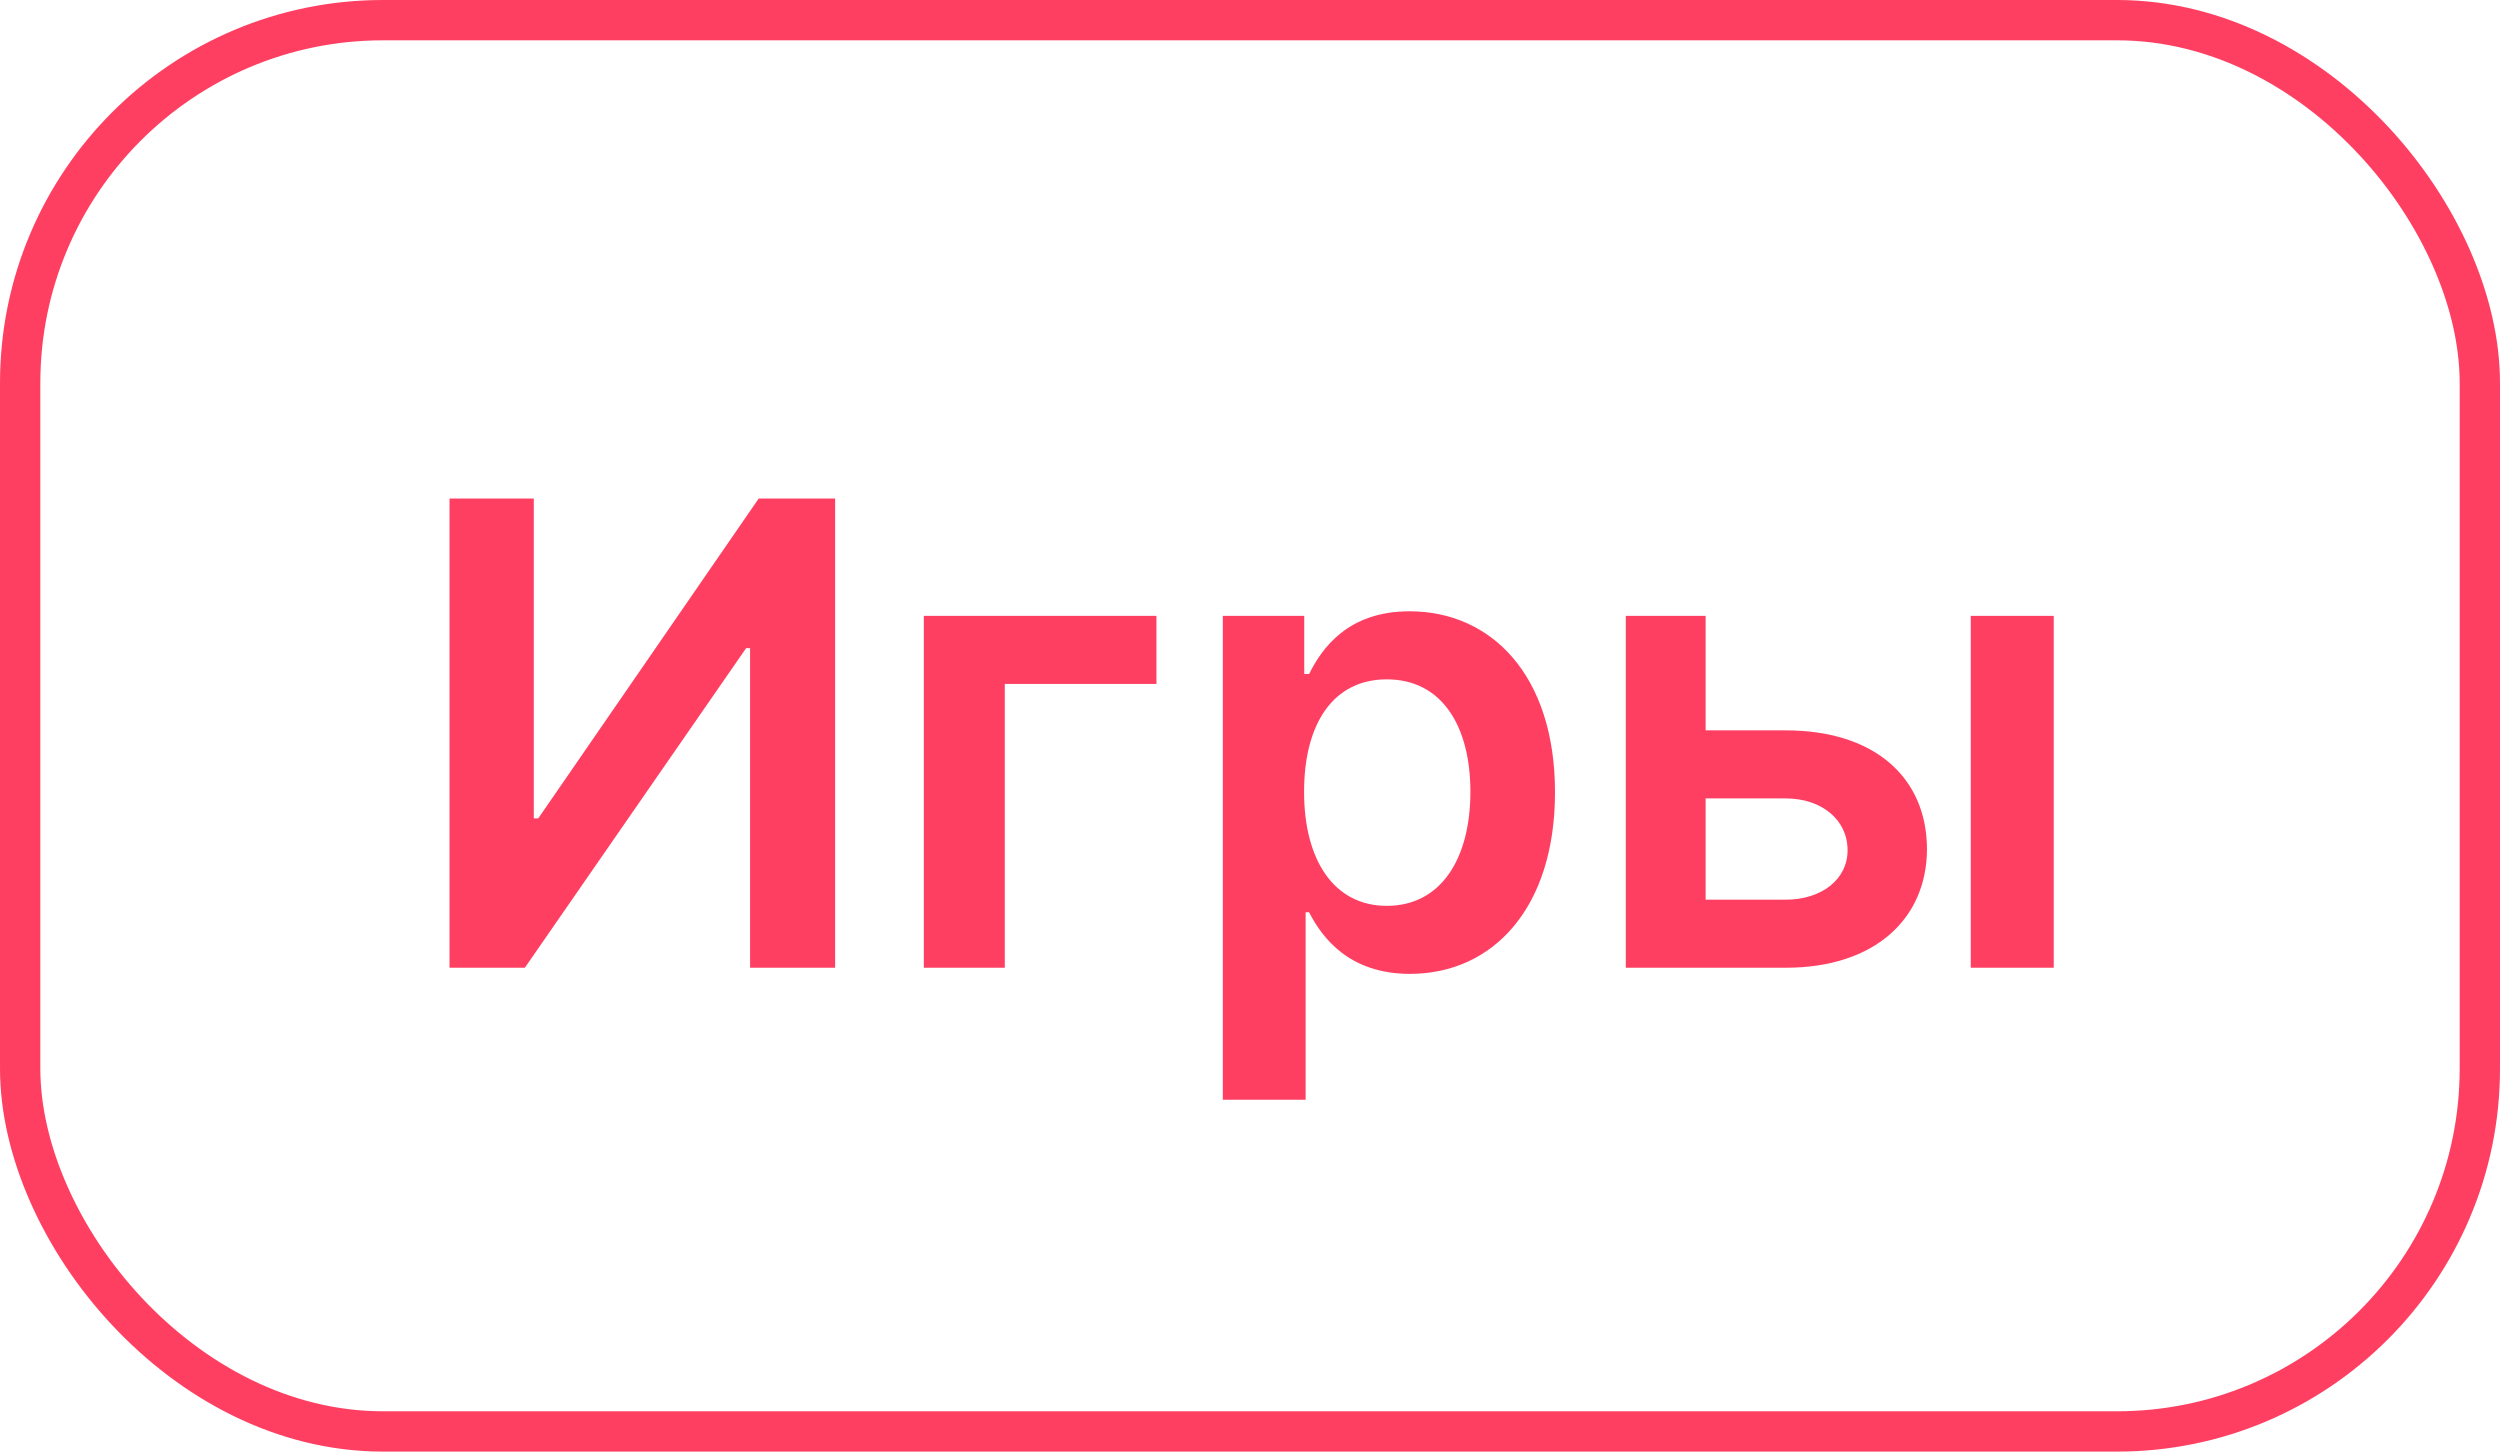 <svg width="62" height="36" viewBox="0 0 62 36" fill="none" xmlns="http://www.w3.org/2000/svg" xmlns:xlink="http://www.w3.org/1999/xlink">
	<desc>
			Created with Pixso.
	</desc>
	<defs>
		<clipPath id="clip1_108">
			<rect id="Frame 6" rx="9" width="61" height="35" transform="translate(0.5 0.5)" fill="white" fill-opacity="0"/>
		</clipPath>
	</defs>
	<g clip-path="url(#clip1_108)">
		<path id="Игры" d="M11.148 12.363L11.148 24L13.016 24L18.504 16.074L18.602 16.074L18.602 24L20.711 24L20.711 12.363L18.816 12.363L13.348 20.297L13.238 20.297L13.238 12.363L11.148 12.363ZM28.68 15.273L22.911 15.273L22.911 24L24.919 24L24.919 16.961L28.68 16.961L28.68 15.273ZM30.326 27.273L32.38 27.273L32.38 22.625L32.466 22.625C32.791 23.262 33.466 24.152 34.966 24.152C37.021 24.152 38.564 22.523 38.564 19.648C38.564 16.738 36.978 15.16 34.959 15.16C33.419 15.16 32.779 16.086 32.466 16.715L32.345 16.715L32.345 15.273L30.326 15.273L30.326 27.273ZM32.341 19.637C32.341 17.941 33.068 16.848 34.392 16.848C35.763 16.848 36.466 18.012 36.466 19.637C36.466 21.273 35.751 22.465 34.392 22.465C33.08 22.465 32.341 21.328 32.341 19.637ZM42.3 18.113L42.3 15.273L40.32 15.273L40.32 24L44.285 24C46.508 24 47.785 22.773 47.789 21.059C47.785 19.297 46.508 18.113 44.285 18.113L42.3 18.113ZM48.875 24L50.933 24L50.933 15.273L48.875 15.273L48.875 24ZM42.3 19.801L44.285 19.801C45.175 19.801 45.82 20.328 45.82 21.086C45.82 21.809 45.175 22.312 44.285 22.312L42.3 22.312L42.3 19.801Z" fill="#FF3F62" fill-opacity="1" fill-rule="evenodd"/>
	</g>
	<rect id="Frame 6" rx="9" width="61" height="35" transform="translate(0.5 0.5)" stroke="#FF3F62" stroke-opacity="1" stroke-width="1"/>
</svg>

